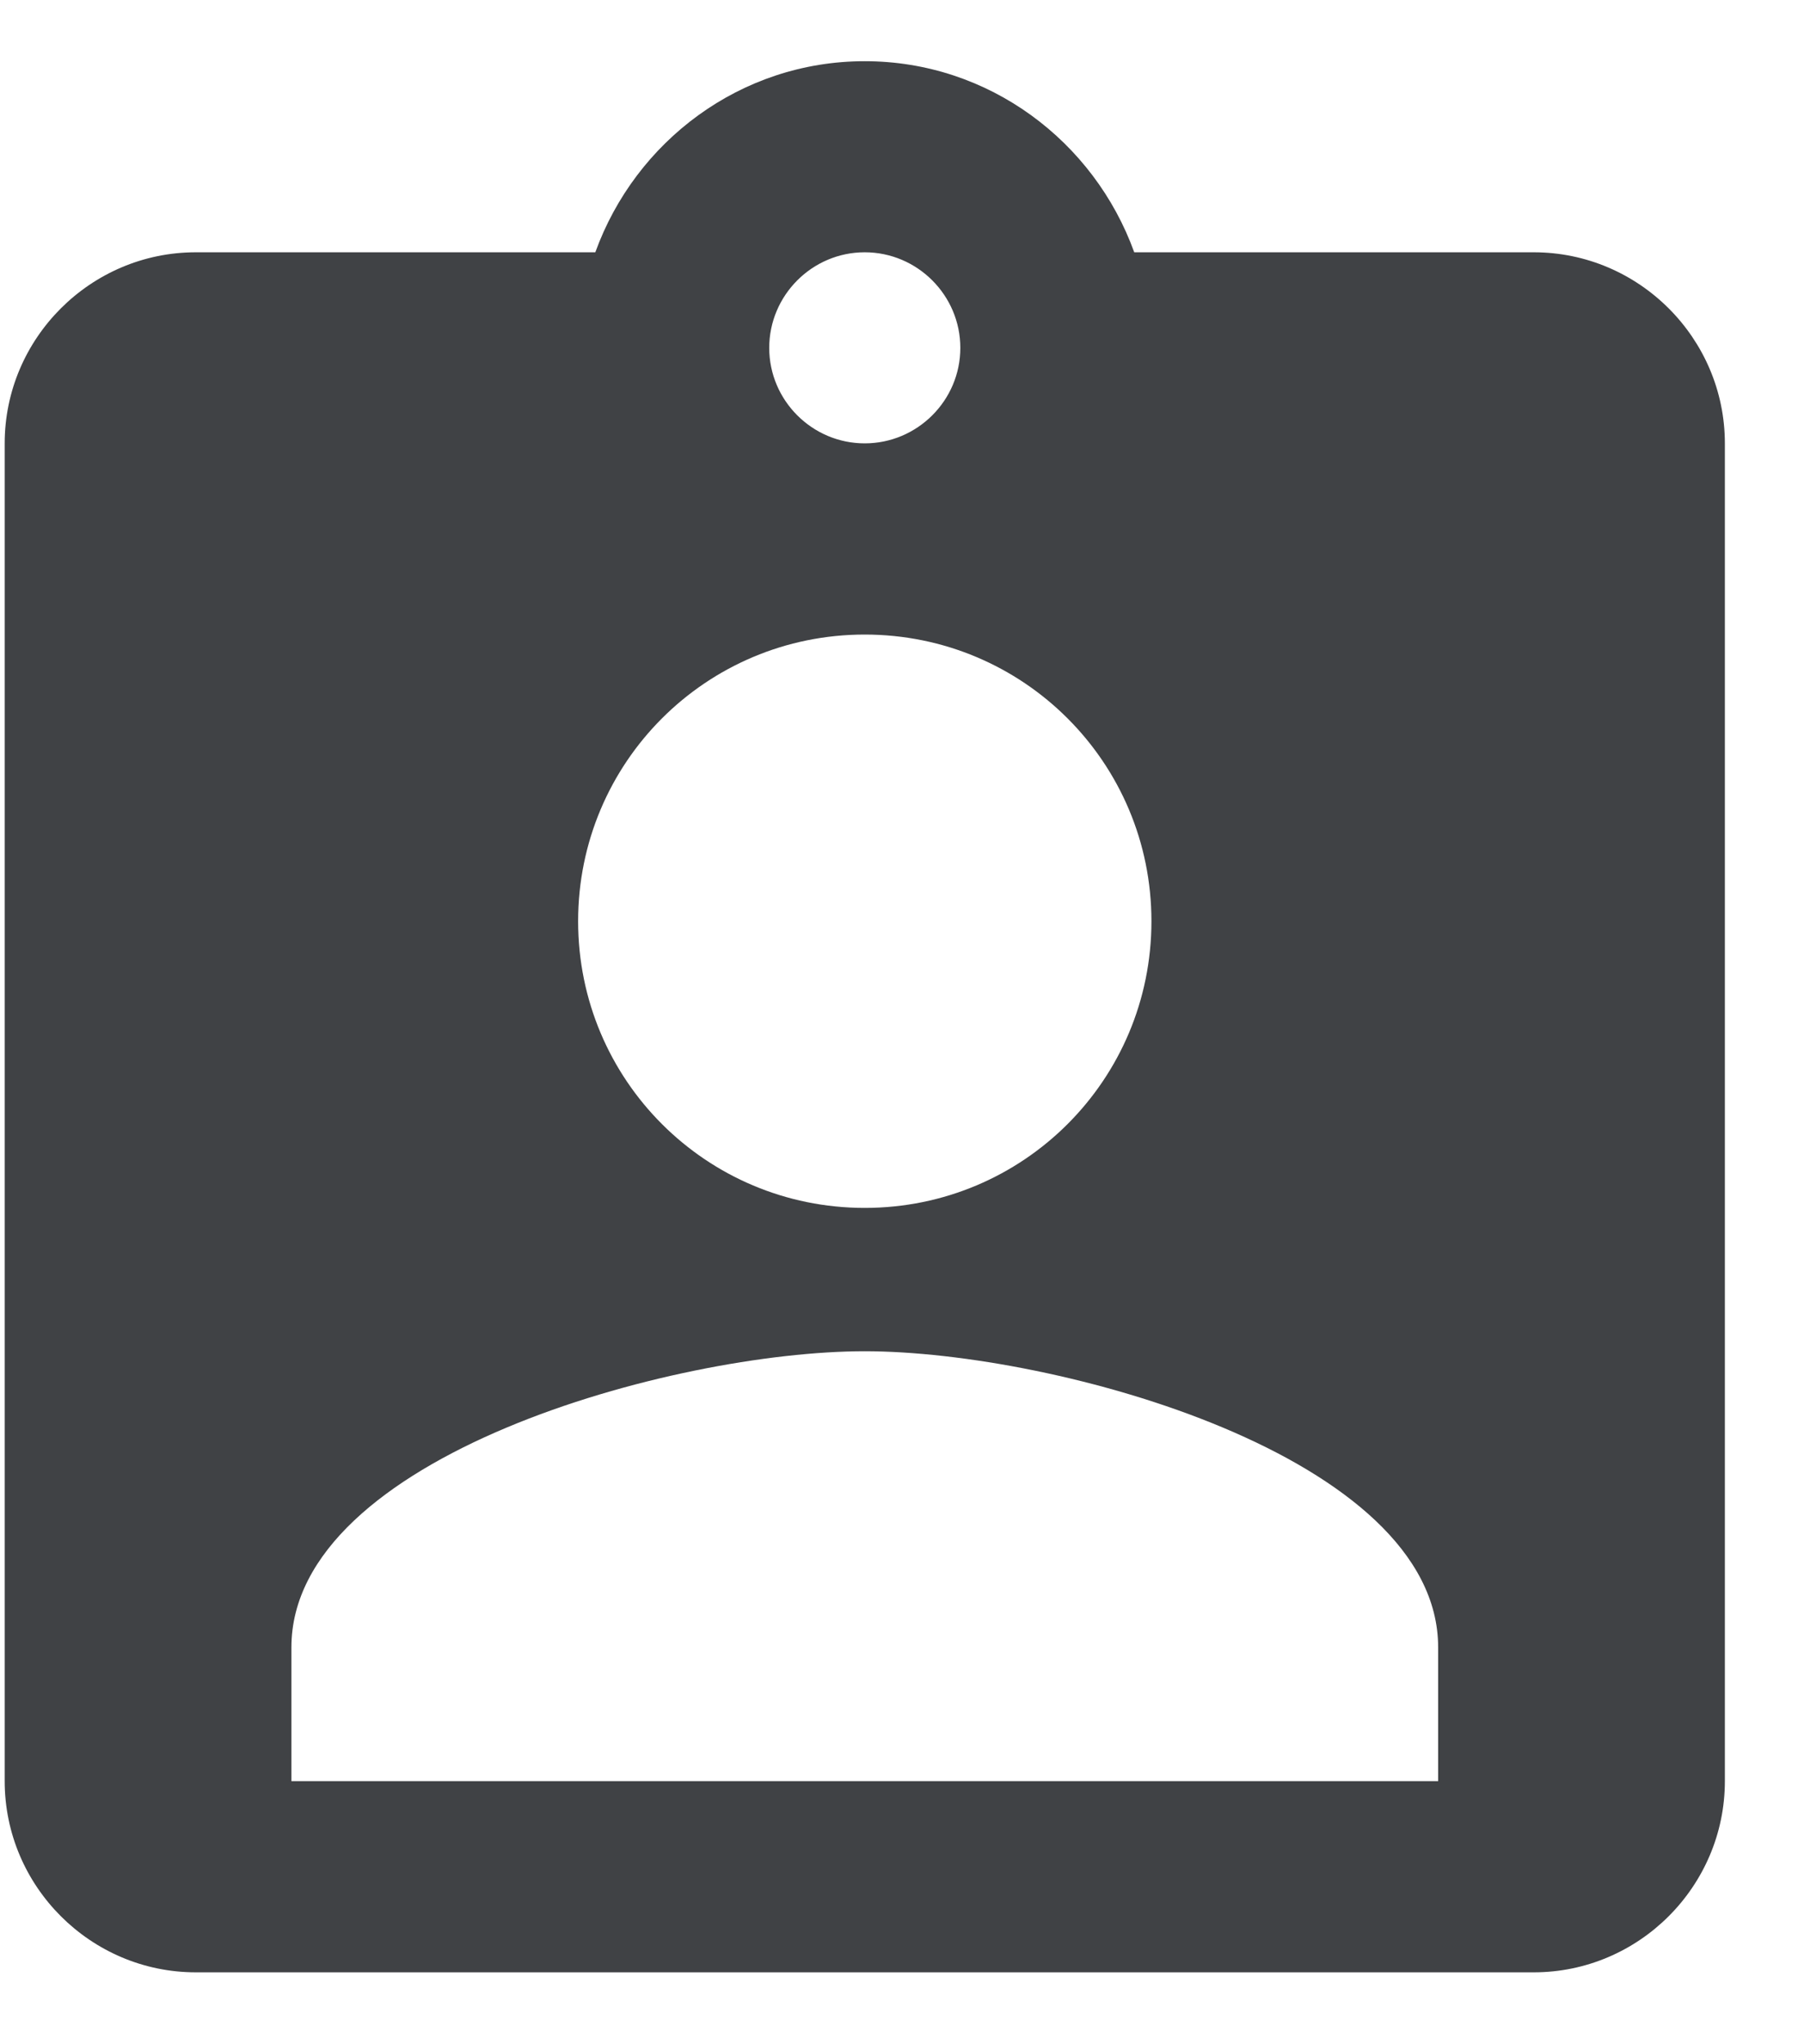 <svg width="15" height="17" viewBox="0 0 15 17" fill="none" xmlns="http://www.w3.org/2000/svg">
<path d="M12.753 2.098H9.431C9.098 1.176 8.223 0.509 7.19 0.509C6.157 0.509 5.283 1.176 4.95 2.098H1.628C0.754 2.098 0.039 2.813 0.039 3.687V14.812C0.039 15.687 0.754 16.402 1.628 16.402H12.753C13.627 16.402 14.342 15.687 14.342 14.812V3.687C14.342 2.813 13.627 2.098 12.753 2.098ZM7.19 2.098C7.628 2.098 7.985 2.456 7.985 2.893C7.985 3.33 7.628 3.687 7.19 3.687C6.753 3.687 6.396 3.33 6.396 2.893C6.396 2.456 6.753 2.098 7.19 2.098ZM7.19 5.277C8.51 5.277 9.574 6.342 9.574 7.661C9.574 8.98 8.51 10.045 7.19 10.045C5.871 10.045 4.807 8.98 4.807 7.661C4.807 6.342 5.871 5.277 7.19 5.277ZM11.958 14.812H2.423V13.7C2.423 12.111 5.601 11.237 7.19 11.237C8.78 11.237 11.958 12.111 11.958 13.7V14.812Z" fill="#404245"/>
</svg>
